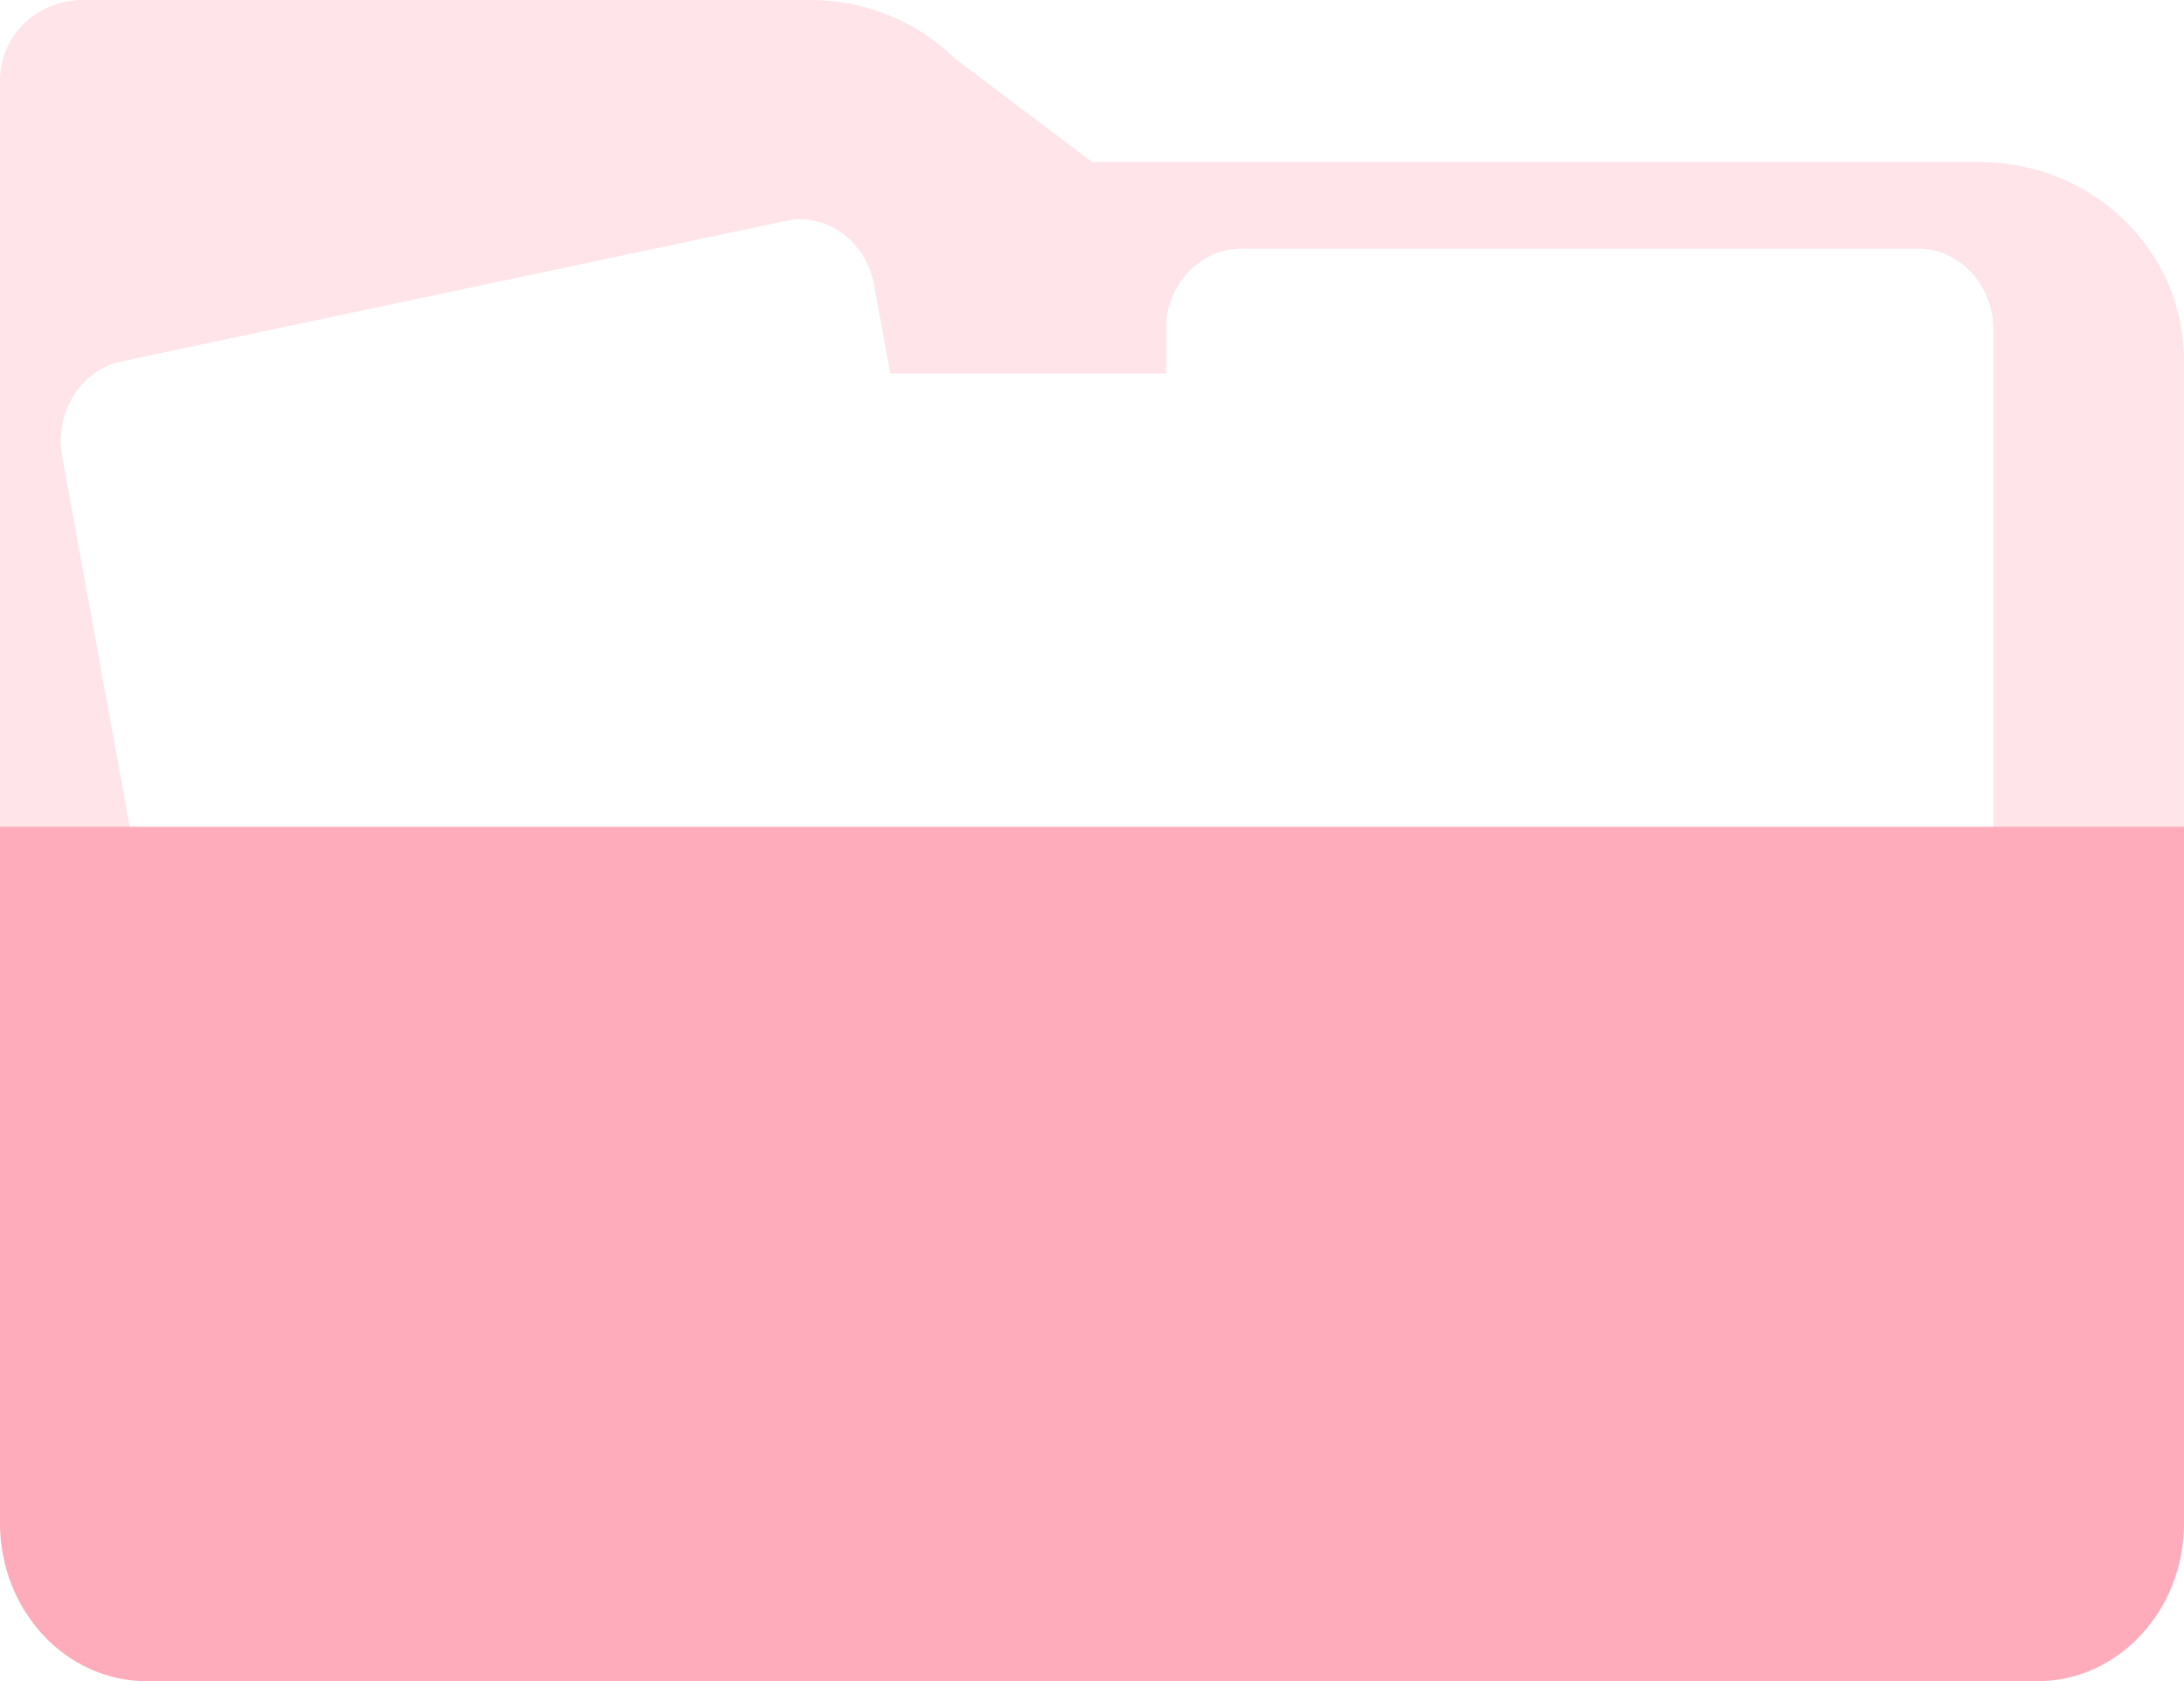 <svg width="165" height="127" viewBox="0 0 165 127" fill="none" xmlns="http://www.w3.org/2000/svg">
<path d="M149.575 12.242H82.5L72.13 4.414C69.251 1.593 65.33 0 61.23 0H6.25C2.8 0 0 2.714 0 6.057V109.958C0 118.215 6.907 124.914 15.419 124.914H149.575C158.093 124.914 164.993 118.222 164.993 109.958V27.198C164.993 18.942 158.087 12.242 149.575 12.242Z" fill="#FFE4E9"/>
<g filter="url(#filter0_d_800_7672)">
<path d="M62.359 19.689L12.178 30.297C9.097 30.948 7.09 34.166 7.695 37.483L20.209 106.09C20.814 109.407 23.803 111.568 26.884 110.917L77.064 100.308C80.146 99.657 82.153 96.44 81.548 93.123L69.034 24.515C68.428 21.198 65.44 19.037 62.359 19.689Z" fill="white"/>
</g>
<g filter="url(#filter1_d_800_7672)">
<path d="M107.227 31.219H56.088C52.948 31.219 50.402 33.959 50.402 37.34V107.257C50.402 110.638 52.948 113.378 56.088 113.378H107.227C110.367 113.378 112.913 110.638 112.913 107.257V37.34C112.913 33.959 110.367 31.219 107.227 31.219Z" fill="white"/>
</g>
<g filter="url(#filter2_d_800_7672)">
<path d="M147.909 21.785H96.771C93.631 21.785 91.085 24.526 91.085 27.906V97.824C91.085 101.204 93.631 103.945 96.771 103.945H147.909C151.05 103.945 153.595 101.204 153.595 97.824V27.906C153.595 24.526 151.05 21.785 147.909 21.785Z" fill="white"/>
</g>
<path d="M0 62.453H165V115.072C165 121.65 160.037 126.999 153.92 126.999H11.08C4.969 126.999 0 121.657 0 115.072V62.453Z" fill="#FEACBB"/>
<defs>
<filter id="filter0_d_800_7672" x="0.587" y="12.574" width="82.069" height="99.457" filterUnits="userSpaceOnUse" color-interpolation-filters="sRGB">
<feFlood flood-opacity="0" result="BackgroundImageFix"/>
<feColorMatrix in="SourceAlpha" type="matrix" values="0 0 0 0 0 0 0 0 0 0 0 0 0 0 0 0 0 0 127 0" result="hardAlpha"/>
<feOffset dx="-3" dy="-3"/>
<feGaussianBlur stdDeviation="2"/>
<feComposite in2="hardAlpha" operator="out"/>
<feColorMatrix type="matrix" values="0 0 0 0 0 0 0 0 0 0 0 0 0 0 0 0 0 0 0.06 0"/>
<feBlend mode="normal" in2="BackgroundImageFix" result="effect1_dropShadow_800_7672"/>
<feBlend mode="normal" in="SourceGraphic" in2="effect1_dropShadow_800_7672" result="shape"/>
</filter>
<filter id="filter1_d_800_7672" x="43.402" y="24.219" width="70.51" height="90.16" filterUnits="userSpaceOnUse" color-interpolation-filters="sRGB">
<feFlood flood-opacity="0" result="BackgroundImageFix"/>
<feColorMatrix in="SourceAlpha" type="matrix" values="0 0 0 0 0 0 0 0 0 0 0 0 0 0 0 0 0 0 127 0" result="hardAlpha"/>
<feOffset dx="-3" dy="-3"/>
<feGaussianBlur stdDeviation="2"/>
<feComposite in2="hardAlpha" operator="out"/>
<feColorMatrix type="matrix" values="0 0 0 0 0 0 0 0 0 0 0 0 0 0 0 0 0 0 0.06 0"/>
<feBlend mode="normal" in2="BackgroundImageFix" result="effect1_dropShadow_800_7672"/>
<feBlend mode="normal" in="SourceGraphic" in2="effect1_dropShadow_800_7672" result="shape"/>
</filter>
<filter id="filter2_d_800_7672" x="84.085" y="14.785" width="70.51" height="90.16" filterUnits="userSpaceOnUse" color-interpolation-filters="sRGB">
<feFlood flood-opacity="0" result="BackgroundImageFix"/>
<feColorMatrix in="SourceAlpha" type="matrix" values="0 0 0 0 0 0 0 0 0 0 0 0 0 0 0 0 0 0 127 0" result="hardAlpha"/>
<feOffset dx="-3" dy="-3"/>
<feGaussianBlur stdDeviation="2"/>
<feComposite in2="hardAlpha" operator="out"/>
<feColorMatrix type="matrix" values="0 0 0 0 0 0 0 0 0 0 0 0 0 0 0 0 0 0 0.06 0"/>
<feBlend mode="normal" in2="BackgroundImageFix" result="effect1_dropShadow_800_7672"/>
<feBlend mode="normal" in="SourceGraphic" in2="effect1_dropShadow_800_7672" result="shape"/>
</filter>
</defs>
</svg>

